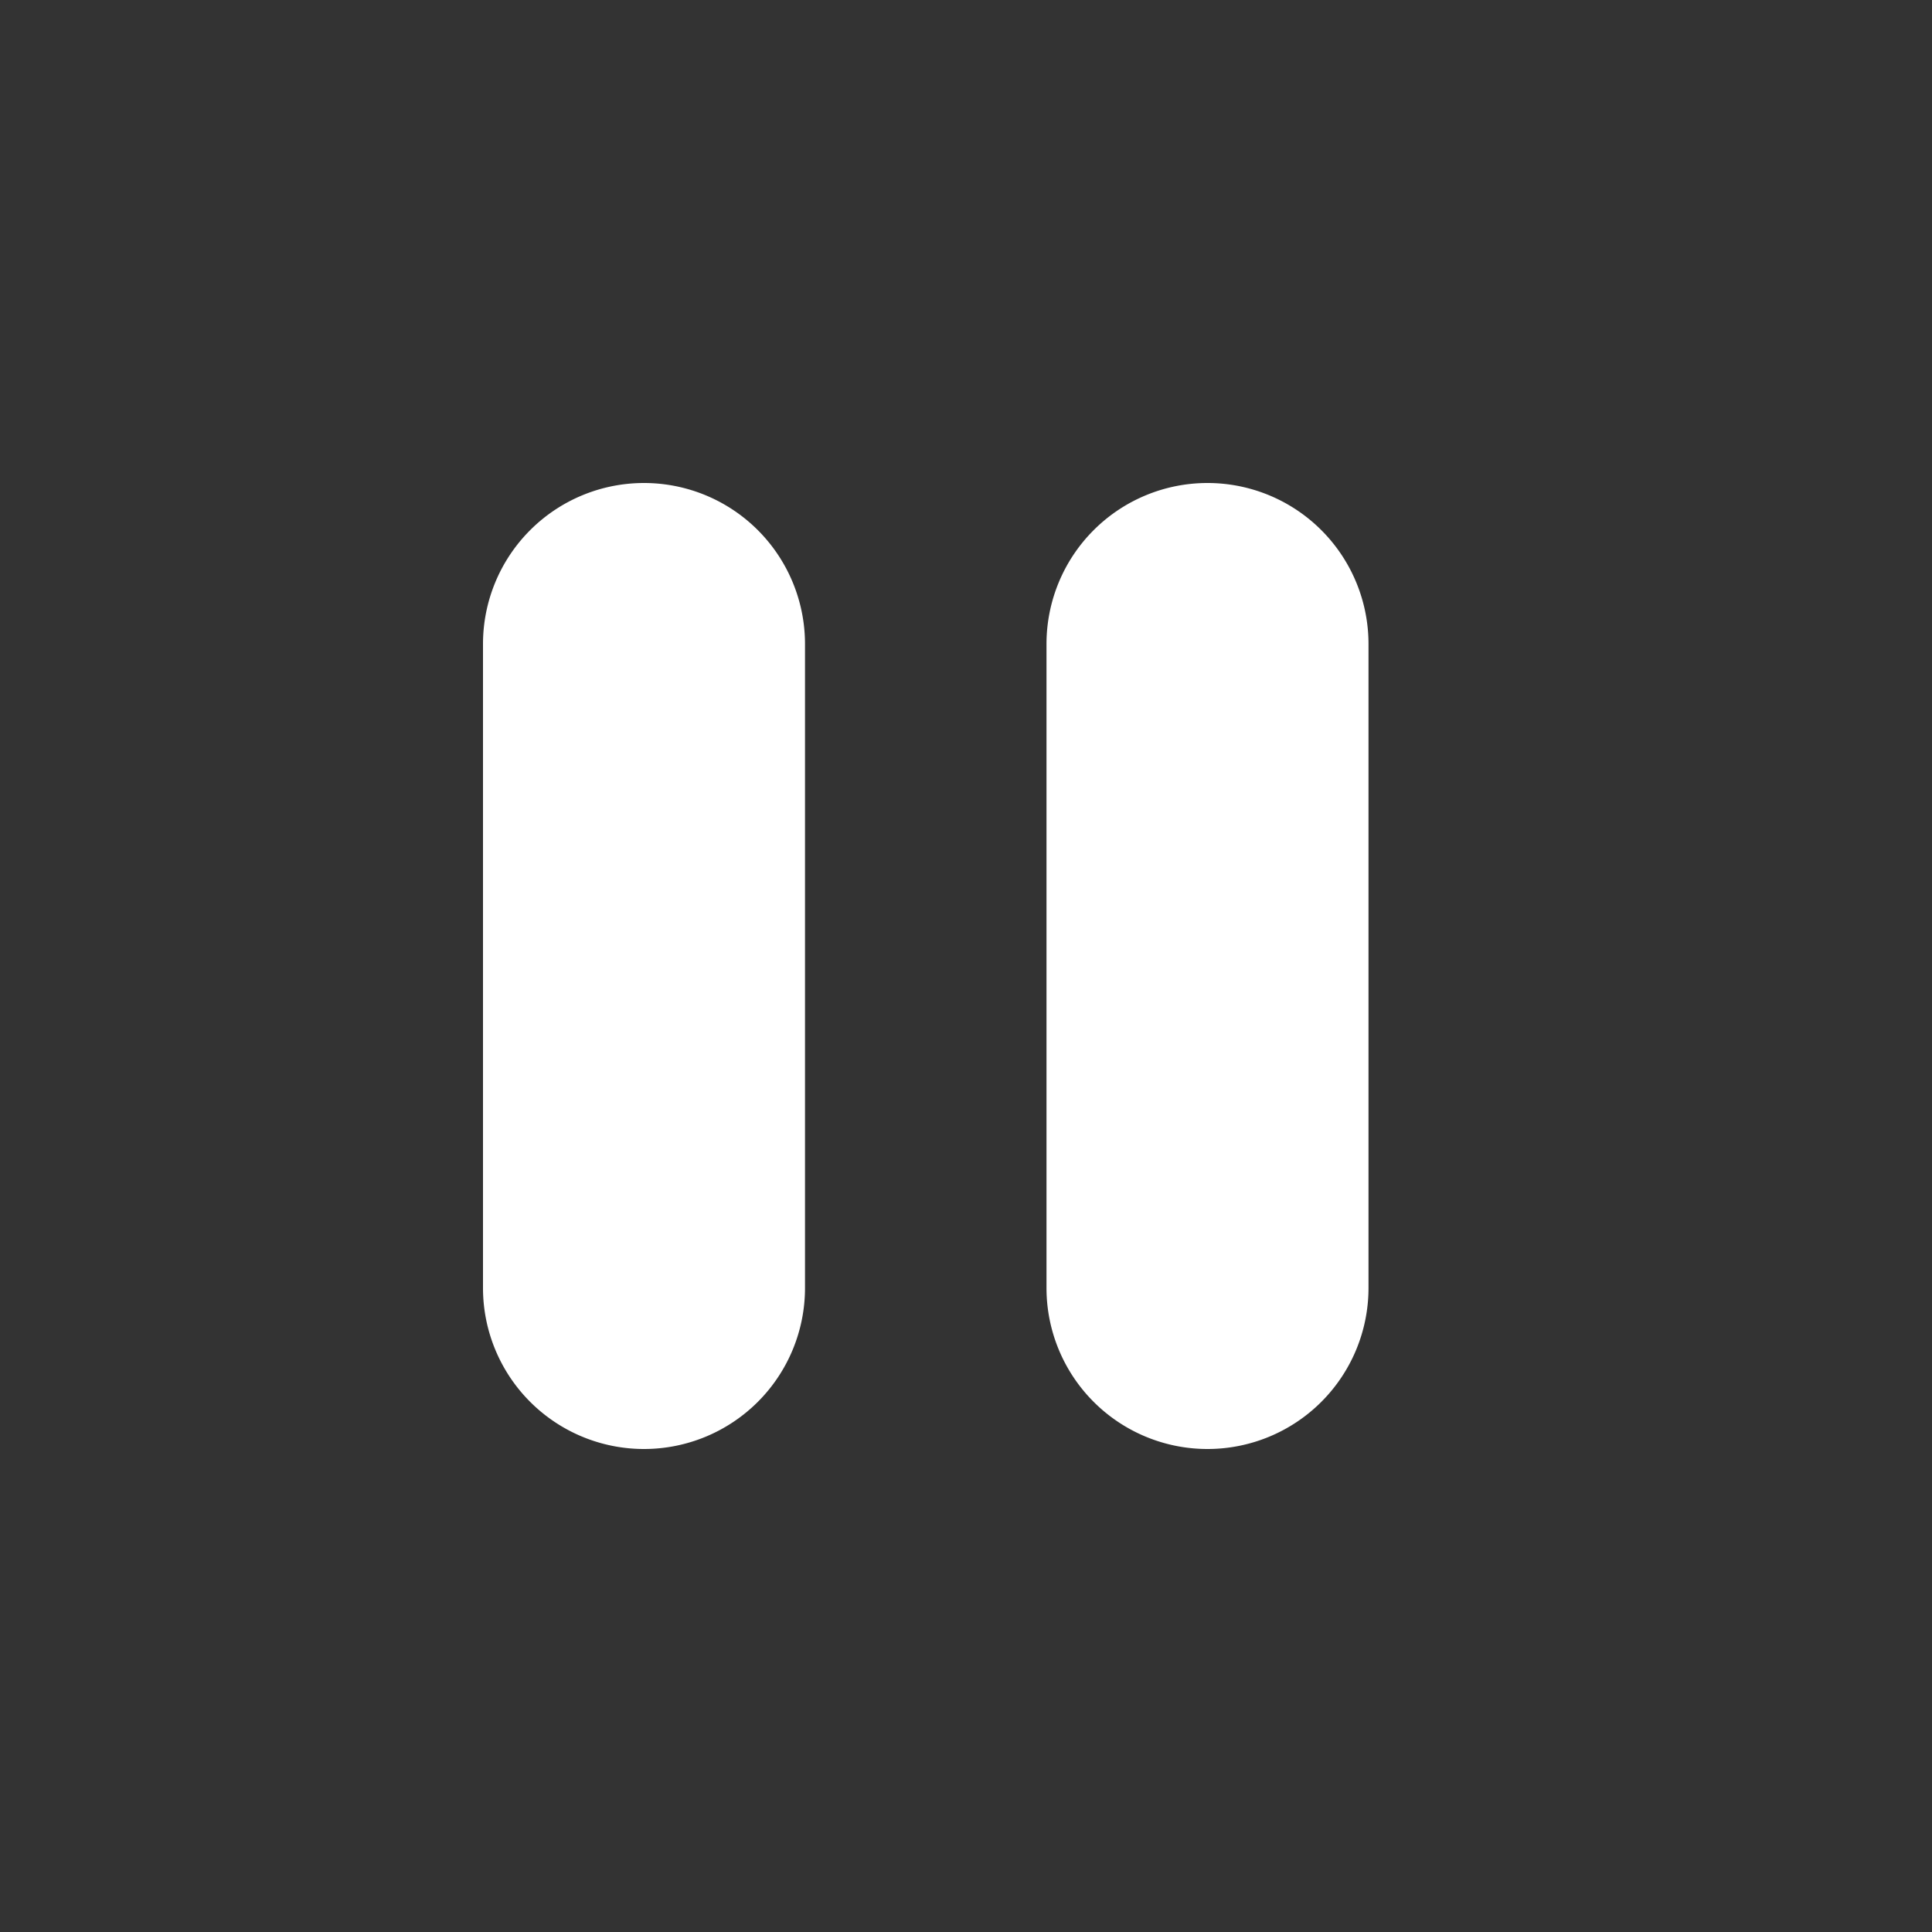 <svg baseProfile="tiny" version="1.2" viewBox="0 0 24 24" xml:space="preserve" xmlns="http://www.w3.org/2000/svg"><rect x="0" y="0" width="24" height="24" fill="#333333" stroke="none"/><path d="M8 6a2 2 0 0 0-2 2v8a2 2 0 0 0 4 0V8a2 2 0 0 0-2-2zM15 6a2 2 0 0 0-2 2v8a2 2 0 0 0 4 0V8a2 2 0 0 0-2-2z" fill="#ffffff" class="fill-000000"></path></svg>